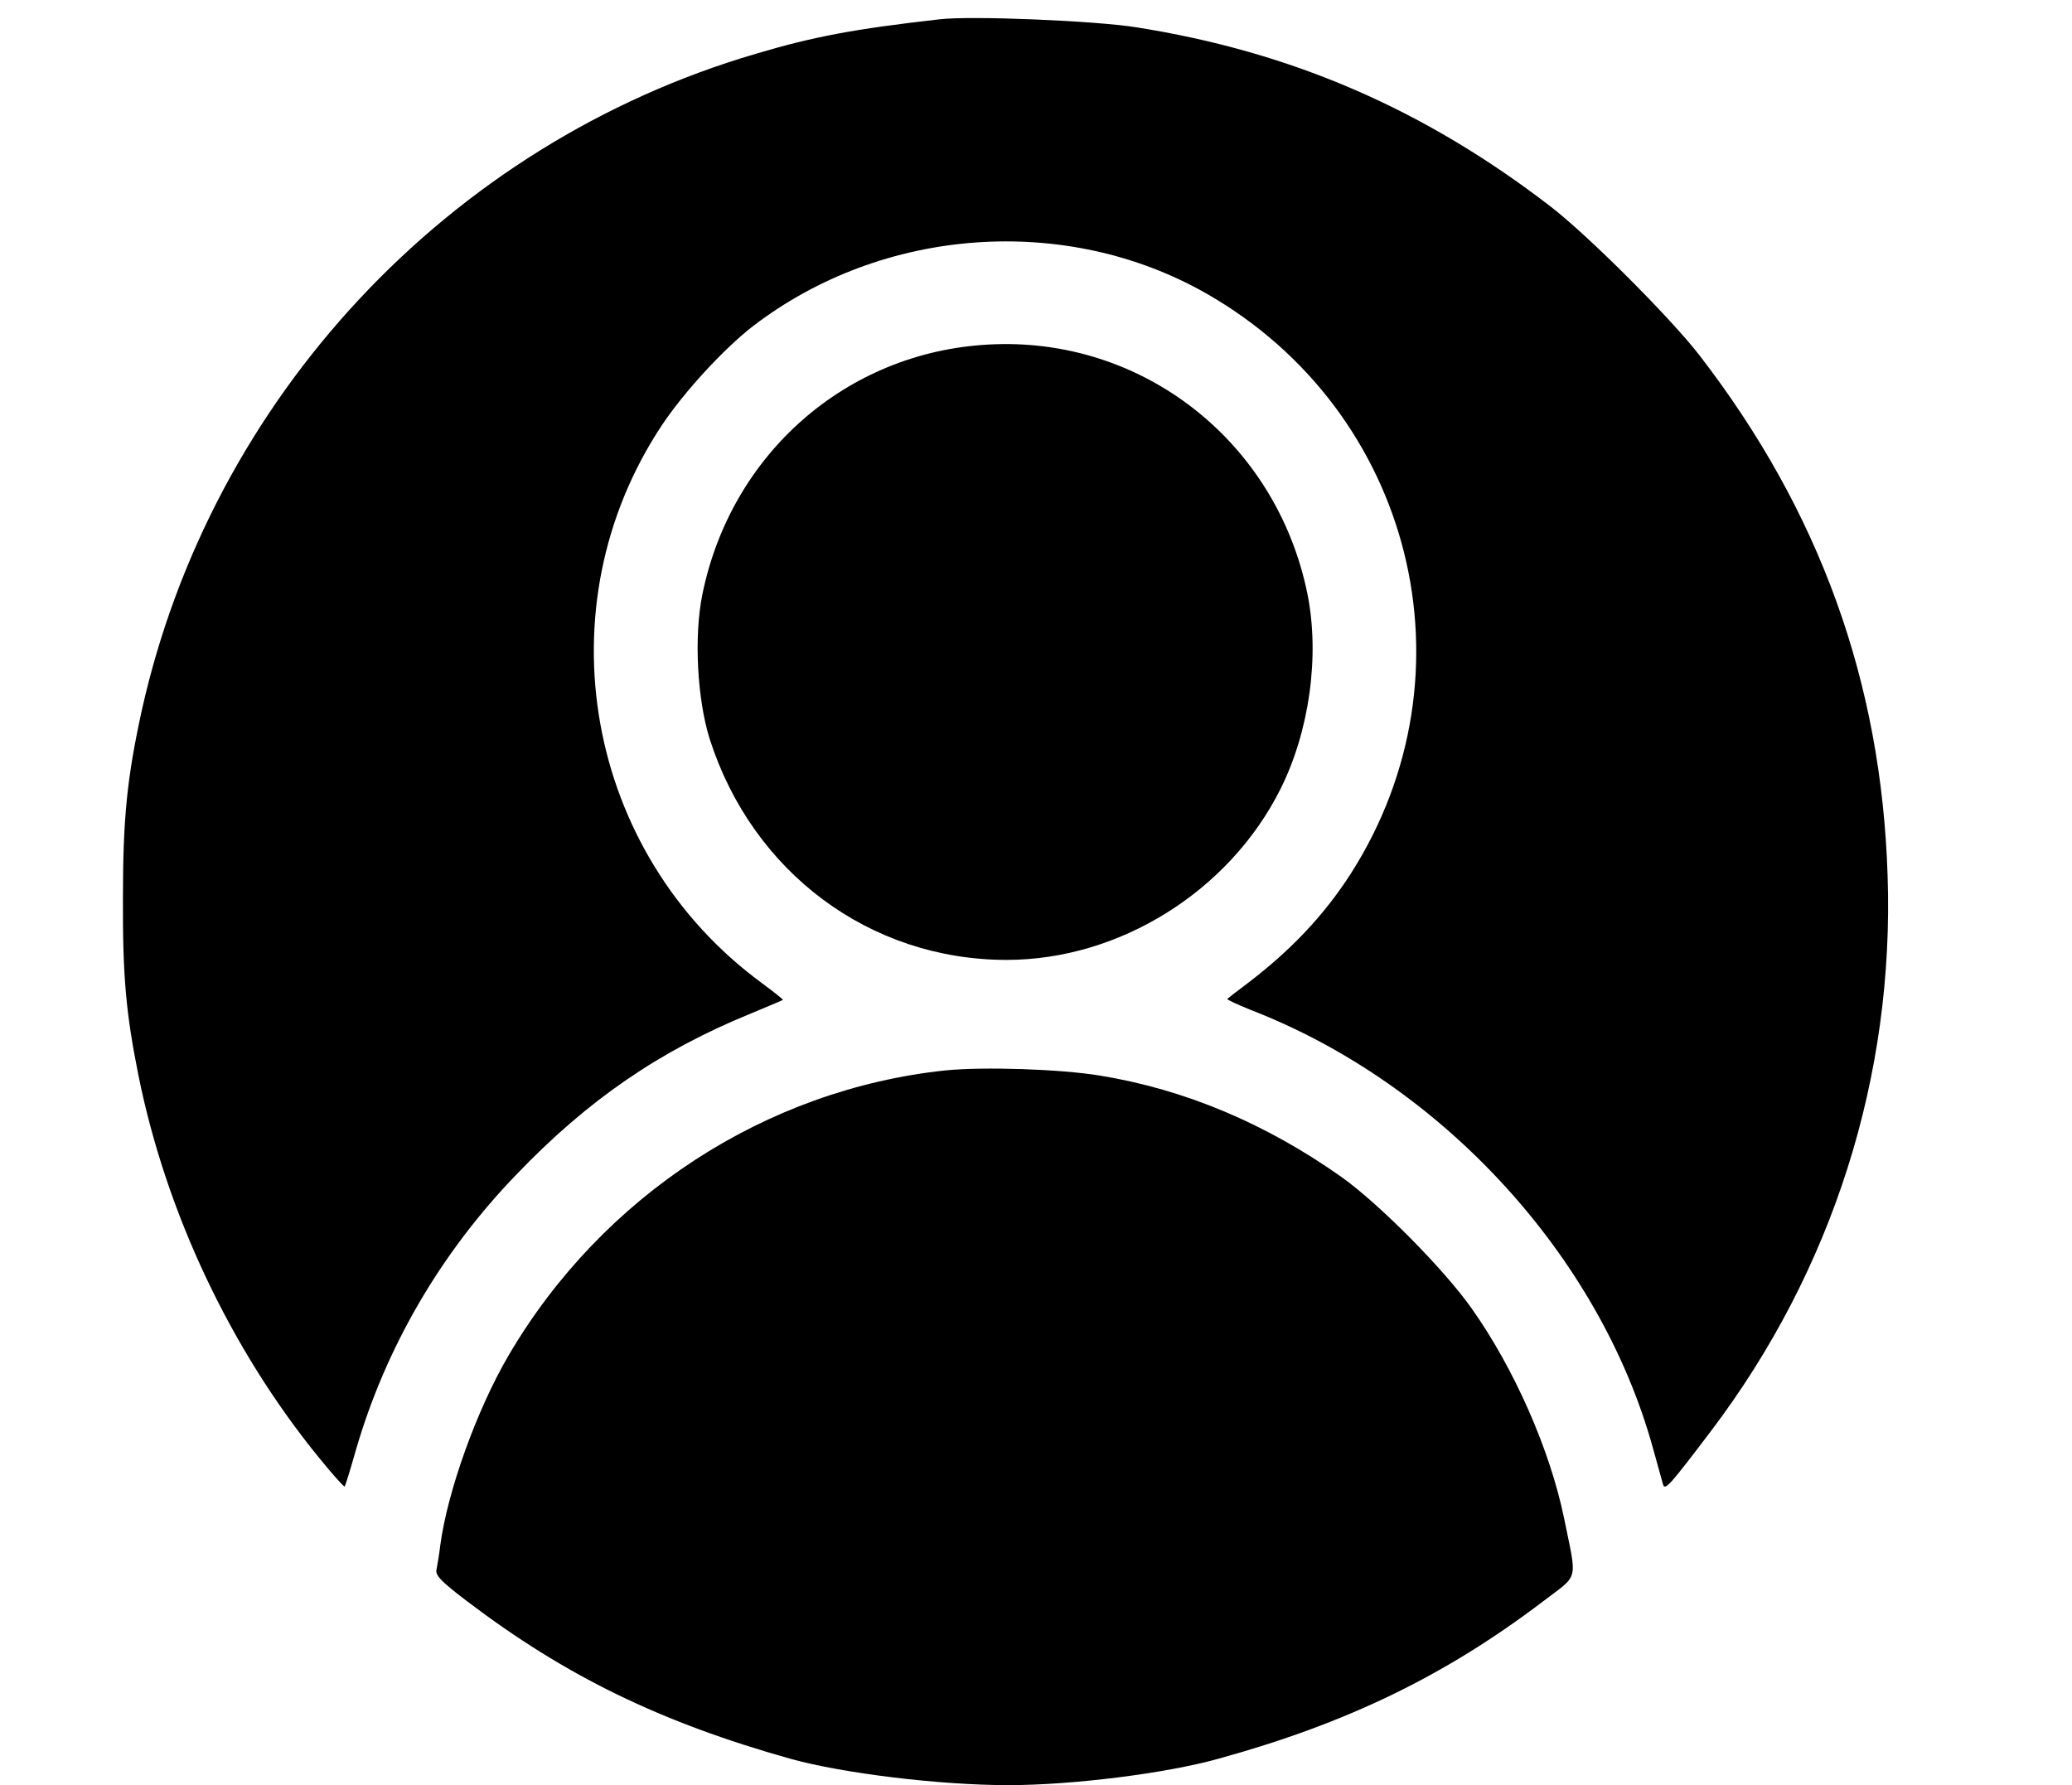 <?xml version="1.0" standalone="no"?>
<!DOCTYPE svg PUBLIC "-//W3C//DTD SVG 20010904//EN"
 "http://www.w3.org/TR/2001/REC-SVG-20010904/DTD/svg10.dtd">
<svg version="1.0" xmlns="http://www.w3.org/2000/svg"
 width="600pt" height="517pt" viewBox="0 0 600 517"
 preserveAspectRatio="xMidYMid meet">

<g transform="translate(0,517) scale(0.1,-0.1)"
fill="#000000" stroke="none">
<path d="M2720 5114 c-247 -28 -364 -50 -532 -100 -890 -261 -1577 -998 -1778
-1904 -42 -193 -54 -309 -54 -540 -1 -229 9 -335 45 -515 80 -396 266 -792
523 -1107 39 -48 72 -85 74 -83 2 2 17 50 33 107 86 295 244 568 464 796 208
217 415 359 680 467 50 21 91 38 92 39 2 1 -26 23 -61 49 -512 376 -639 1089
-289 1616 64 96 180 222 263 286 376 289 908 327 1315 94 597 -342 786 -1098
418 -1677 -78 -122 -176 -226 -306 -324 -27 -20 -51 -39 -53 -41 -2 -2 29 -16
68 -32 553 -214 1010 -712 1164 -1267 14 -51 28 -100 30 -108 6 -17 20 -1 139
156 352 465 531 1028 511 1609 -18 561 -197 1055 -544 1505 -84 109 -323 348
-432 432 -365 281 -749 448 -1200 519 -119 19 -480 34 -570 23z"/>
<path d="M2860 4172 c-409 -23 -743 -316 -826 -723 -25 -122 -15 -304 21 -419
124 -387 464 -640 860 -640 327 0 645 199 793 495 84 168 114 386 78 565 -90
443 -481 748 -926 722z"/>
<path d="M2738 2070 c-521 -55 -994 -363 -1265 -825 -92 -157 -177 -393 -198
-550 -3 -27 -9 -59 -11 -71 -4 -16 13 -34 88 -91 287 -218 561 -351 938 -457
152 -42 431 -76 630 -76 185 0 458 34 610 77 370 102 655 240 938 455 106 81
99 54 61 242 -41 198 -144 432 -267 606 -81 115 -269 304 -377 381 -219 155
-454 254 -700 294 -116 19 -336 26 -447 15z"/>
</g>
</svg>
